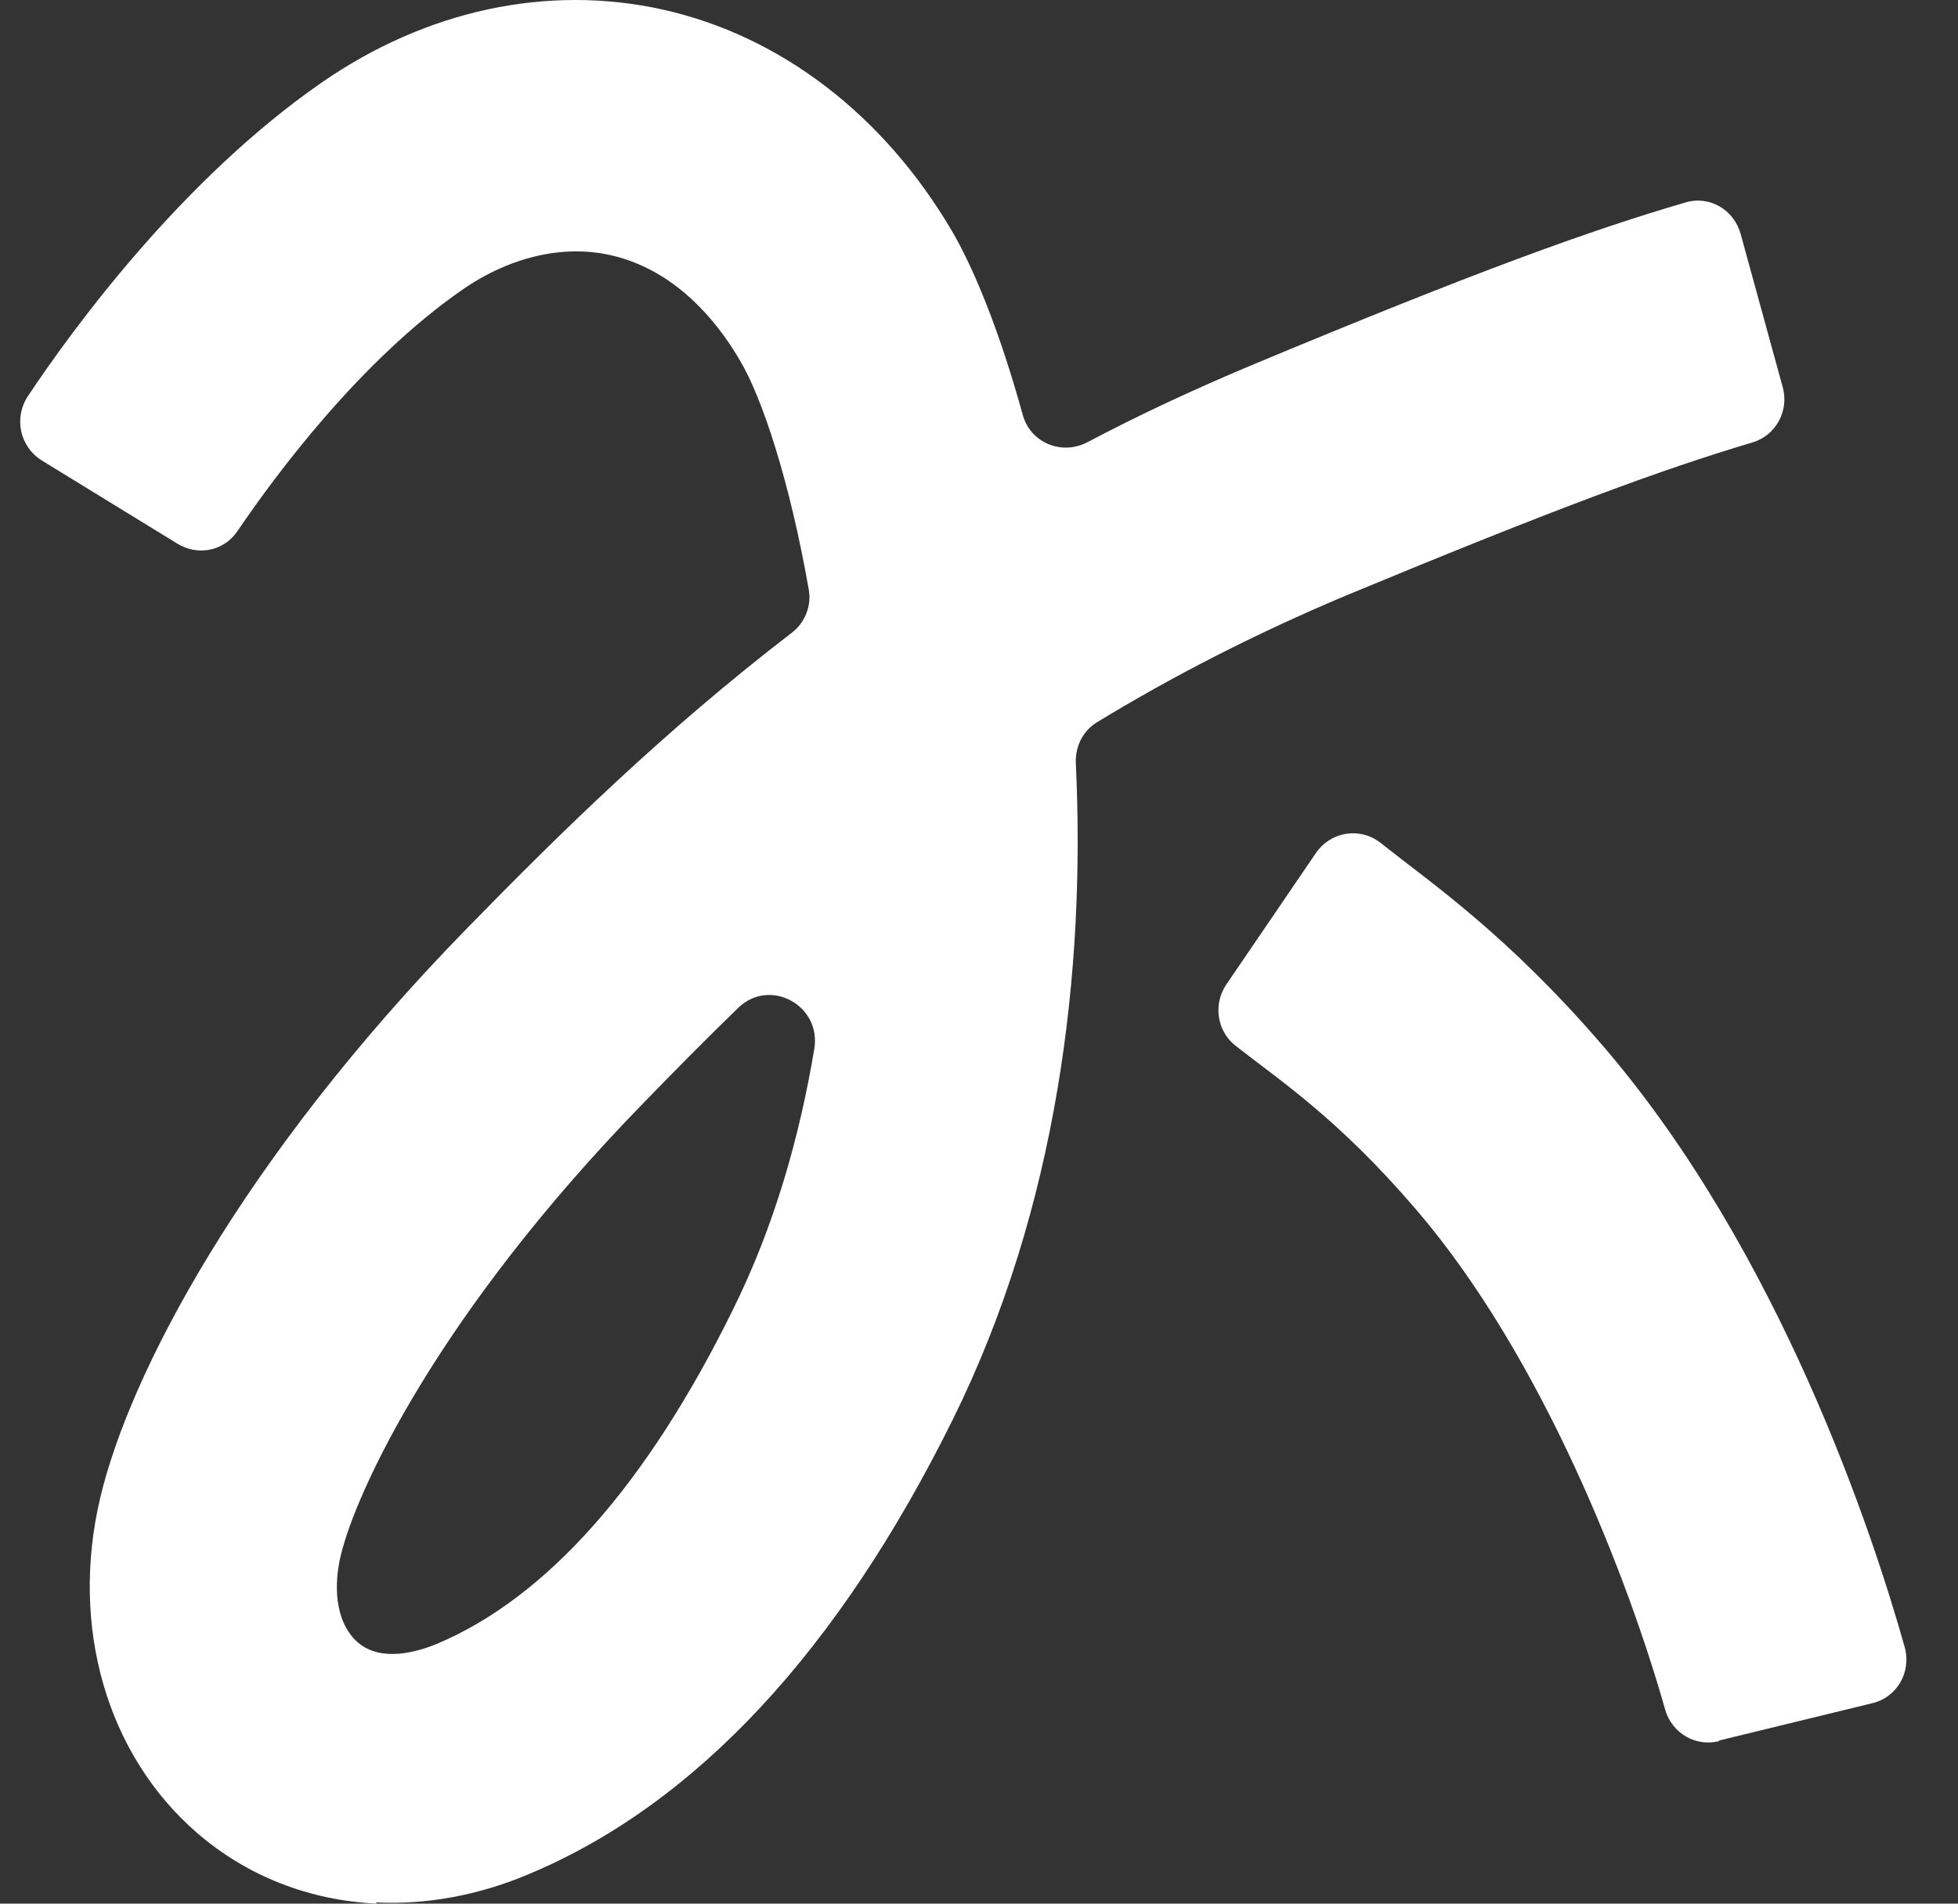 <svg width="36" height="35" viewBox="0 0 36 35" fill="none" xmlns="http://www.w3.org/2000/svg">
<rect x="0" y="0" width="36" height="35" fill="#333333" stroke="none"/>
<path d="M6.934 35C5.706 34.943 4.558 34.506 3.626 33.702C1.966 32.267 1.284 29.912 1.841 27.546C2.376 25.272 4.433 21.321 8.594 17.06C10.31 15.302 12.22 13.43 14.551 11.639C14.801 11.455 14.926 11.133 14.869 10.835C14.517 8.825 14.005 7.297 13.607 6.631C12.982 5.563 12.152 4.897 11.22 4.69C10.345 4.495 9.367 4.724 8.492 5.333C6.639 6.619 5.081 8.71 4.365 9.766C4.115 10.134 3.638 10.226 3.262 9.996L0.773 8.469C0.364 8.216 0.25 7.688 0.511 7.286C1.375 5.988 3.376 3.277 5.911 1.52C7.832 0.188 10.06 -0.295 12.186 0.176C14.346 0.658 16.245 2.106 17.506 4.253C17.927 4.977 18.393 6.137 18.802 7.619C18.939 8.135 19.507 8.377 19.985 8.135C20.94 7.63 21.951 7.159 23.02 6.711C27.146 4.988 29.252 4.23 30.98 3.725C31.424 3.587 31.878 3.851 32.003 4.299L32.776 7.113C32.901 7.55 32.651 8.009 32.219 8.135C30.56 8.629 28.624 9.341 24.748 10.949C23.054 11.662 21.542 12.443 20.166 13.281C19.905 13.442 19.769 13.729 19.78 14.027C19.962 17.852 19.45 22.194 17.518 26.099C15.415 30.348 12.8 33.162 9.742 34.449C8.799 34.851 7.832 35.023 6.912 34.977L6.934 35ZM14.971 19.288C15.108 18.484 14.153 17.967 13.573 18.53C12.993 19.093 12.402 19.69 11.834 20.276C8.071 24.135 6.548 27.408 6.264 28.603C6.104 29.28 6.218 29.889 6.582 30.199C7.014 30.567 7.673 30.371 8.037 30.222C10.049 29.372 11.891 27.305 13.482 24.066C14.232 22.55 14.698 20.919 14.971 19.288Z" fill="white"/>
<path d="M31.606 32.013C31.172 32.118 30.745 31.867 30.618 31.44C29.952 29.081 28.38 24.969 26.039 22.241C24.597 20.555 23.512 19.854 22.718 19.227C22.371 18.956 22.302 18.46 22.549 18.098L24.192 15.687C24.462 15.29 24.999 15.199 25.379 15.494C26.318 16.239 27.705 17.177 29.469 19.226C32.731 23.019 34.439 28.214 35.02 30.284C35.147 30.746 34.875 31.211 34.418 31.316L31.606 32.001L31.606 32.013Z" fill="white"/>
</svg>
